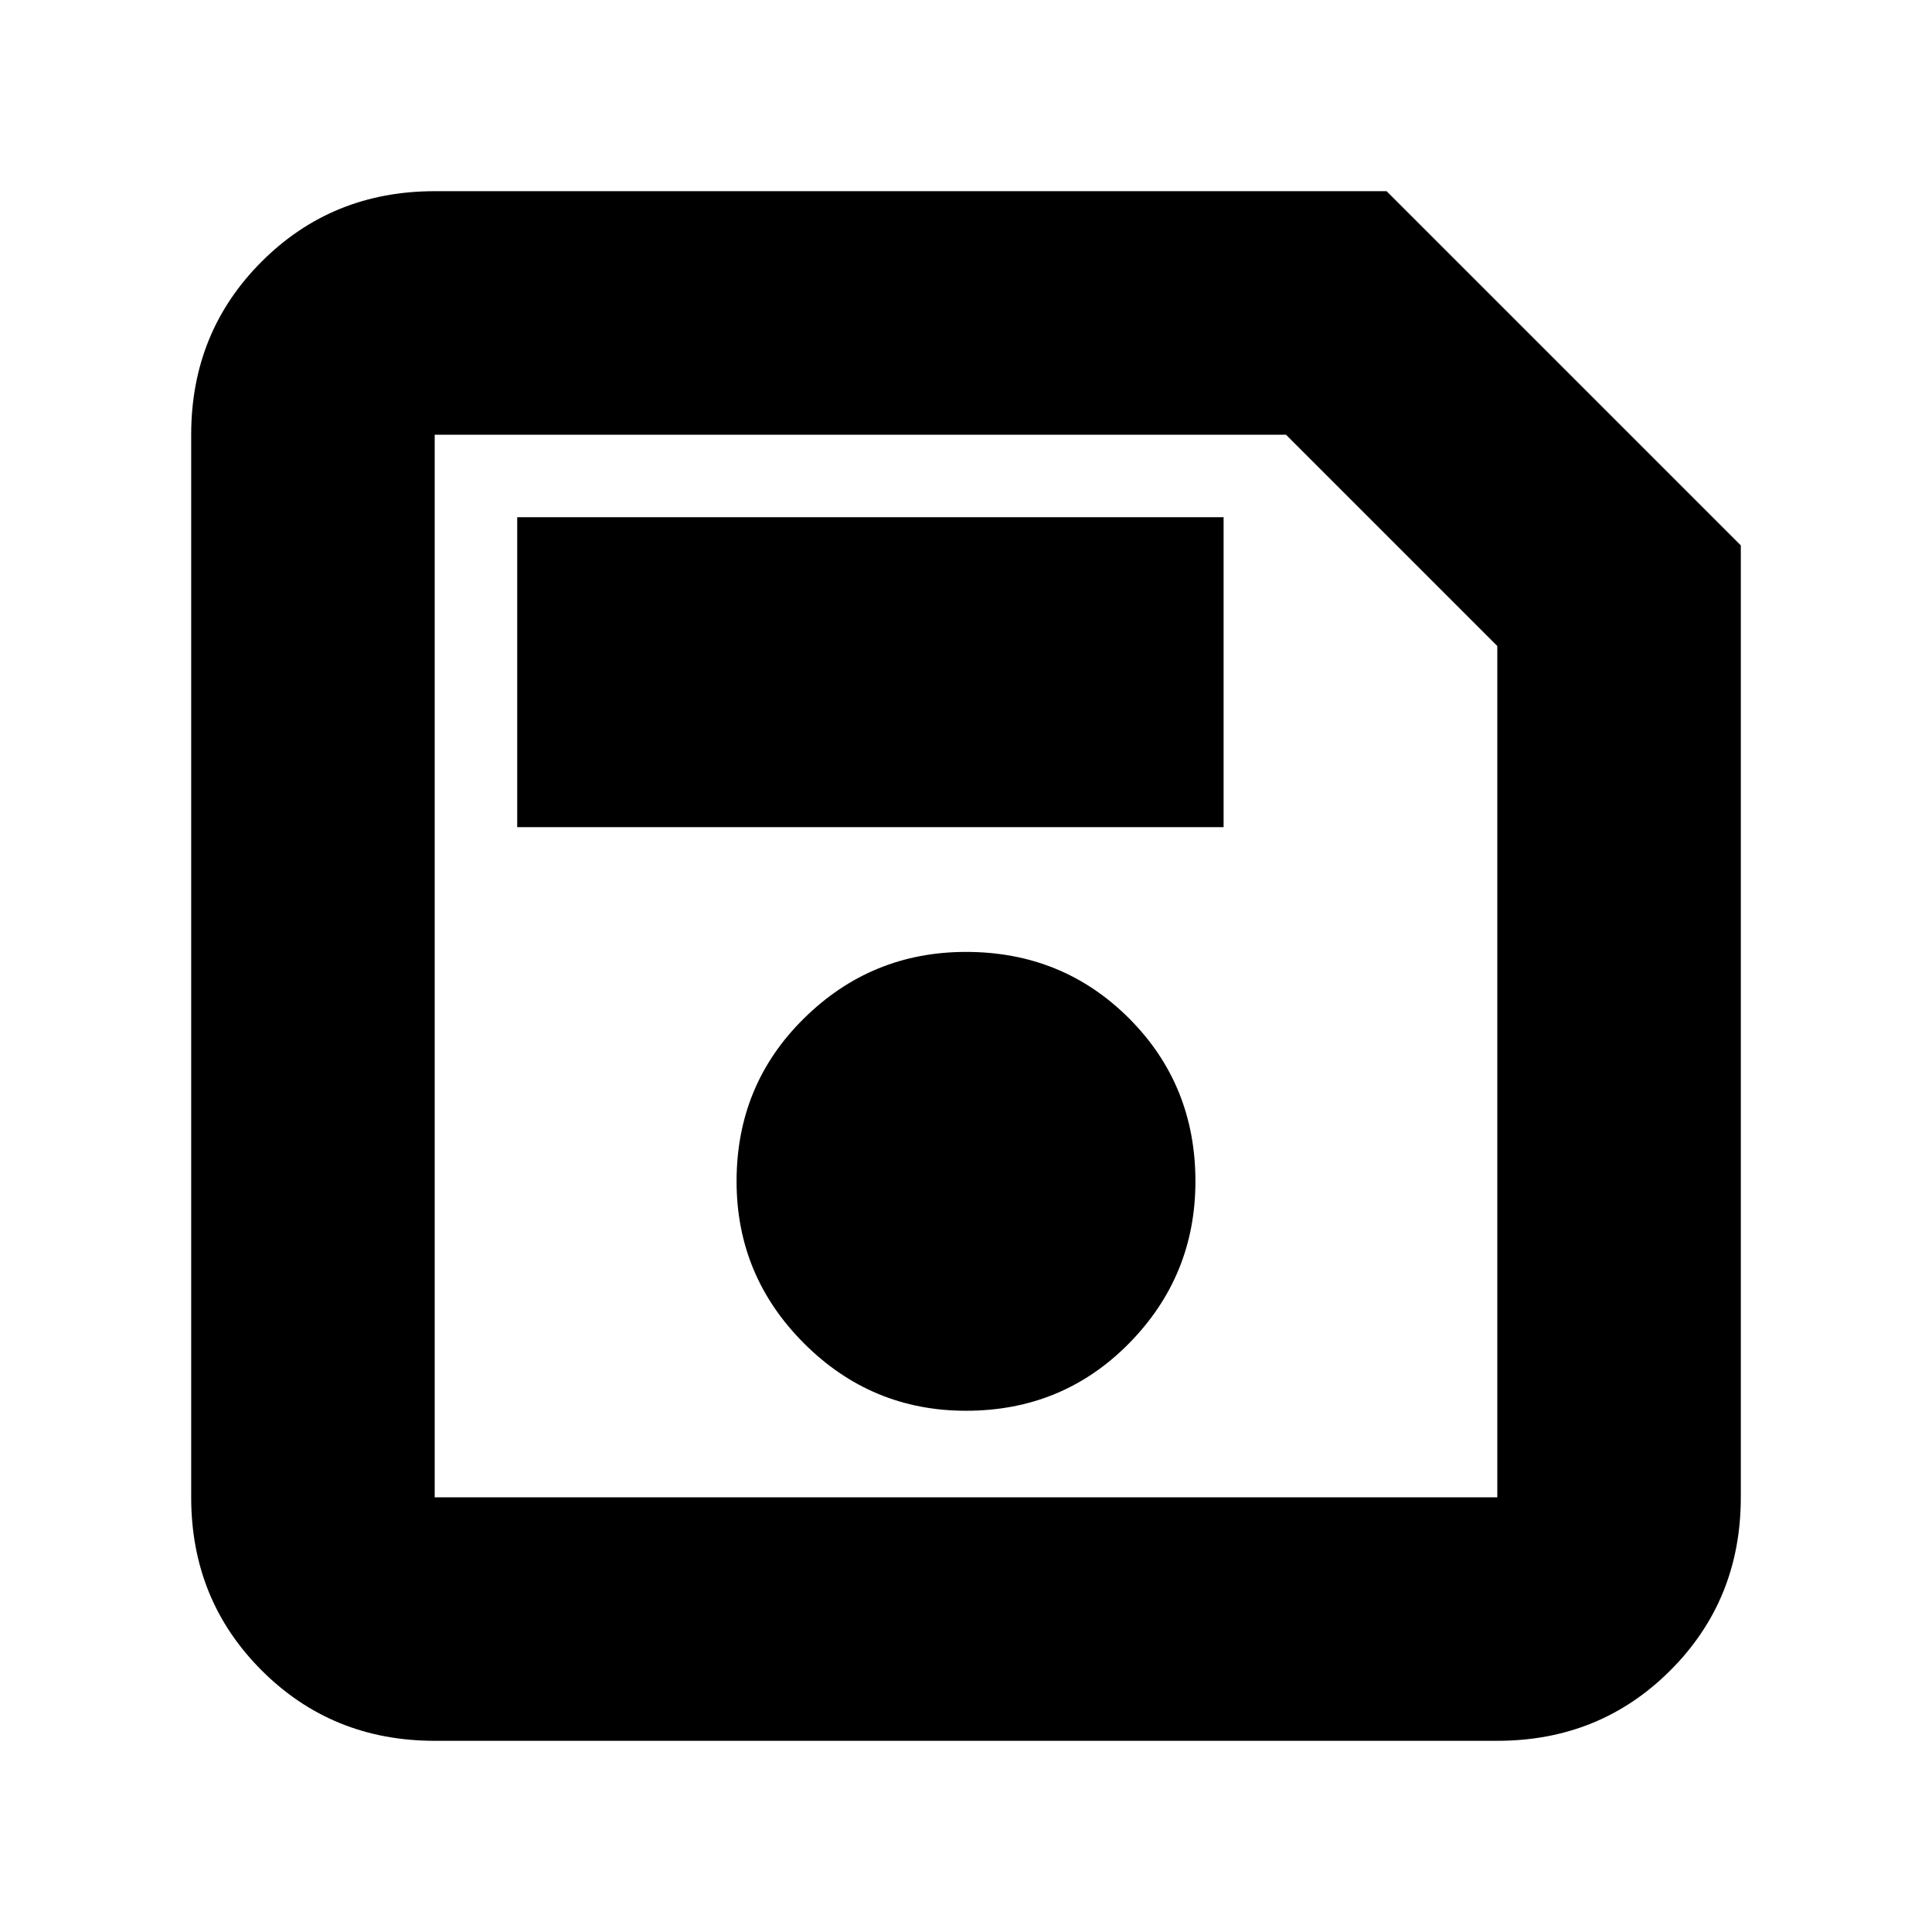 <svg xmlns="http://www.w3.org/2000/svg" height="24" width="24"><path d="M21.625 6.775V18.6q0 1.275-.875 2.15t-2.15.875H5.4q-1.275 0-2.15-.875t-.875-2.15V5.4q0-1.275.875-2.15t2.15-.875h11.825ZM18.6 8.025 15.975 5.4H5.4v13.2h13.2Zm-6.6 9.5q1.2 0 2.025-.837.825-.838.825-2.013 0-1.2-.825-2.025T12 11.825q-1.175 0-2.012.825-.838.825-.838 2.025 0 1.175.838 2.013.837.837 2.012.837Zm-5.575-7.25H15.2v-3.85H6.425ZM5.4 8.025V18.6 5.4Z"/></svg>